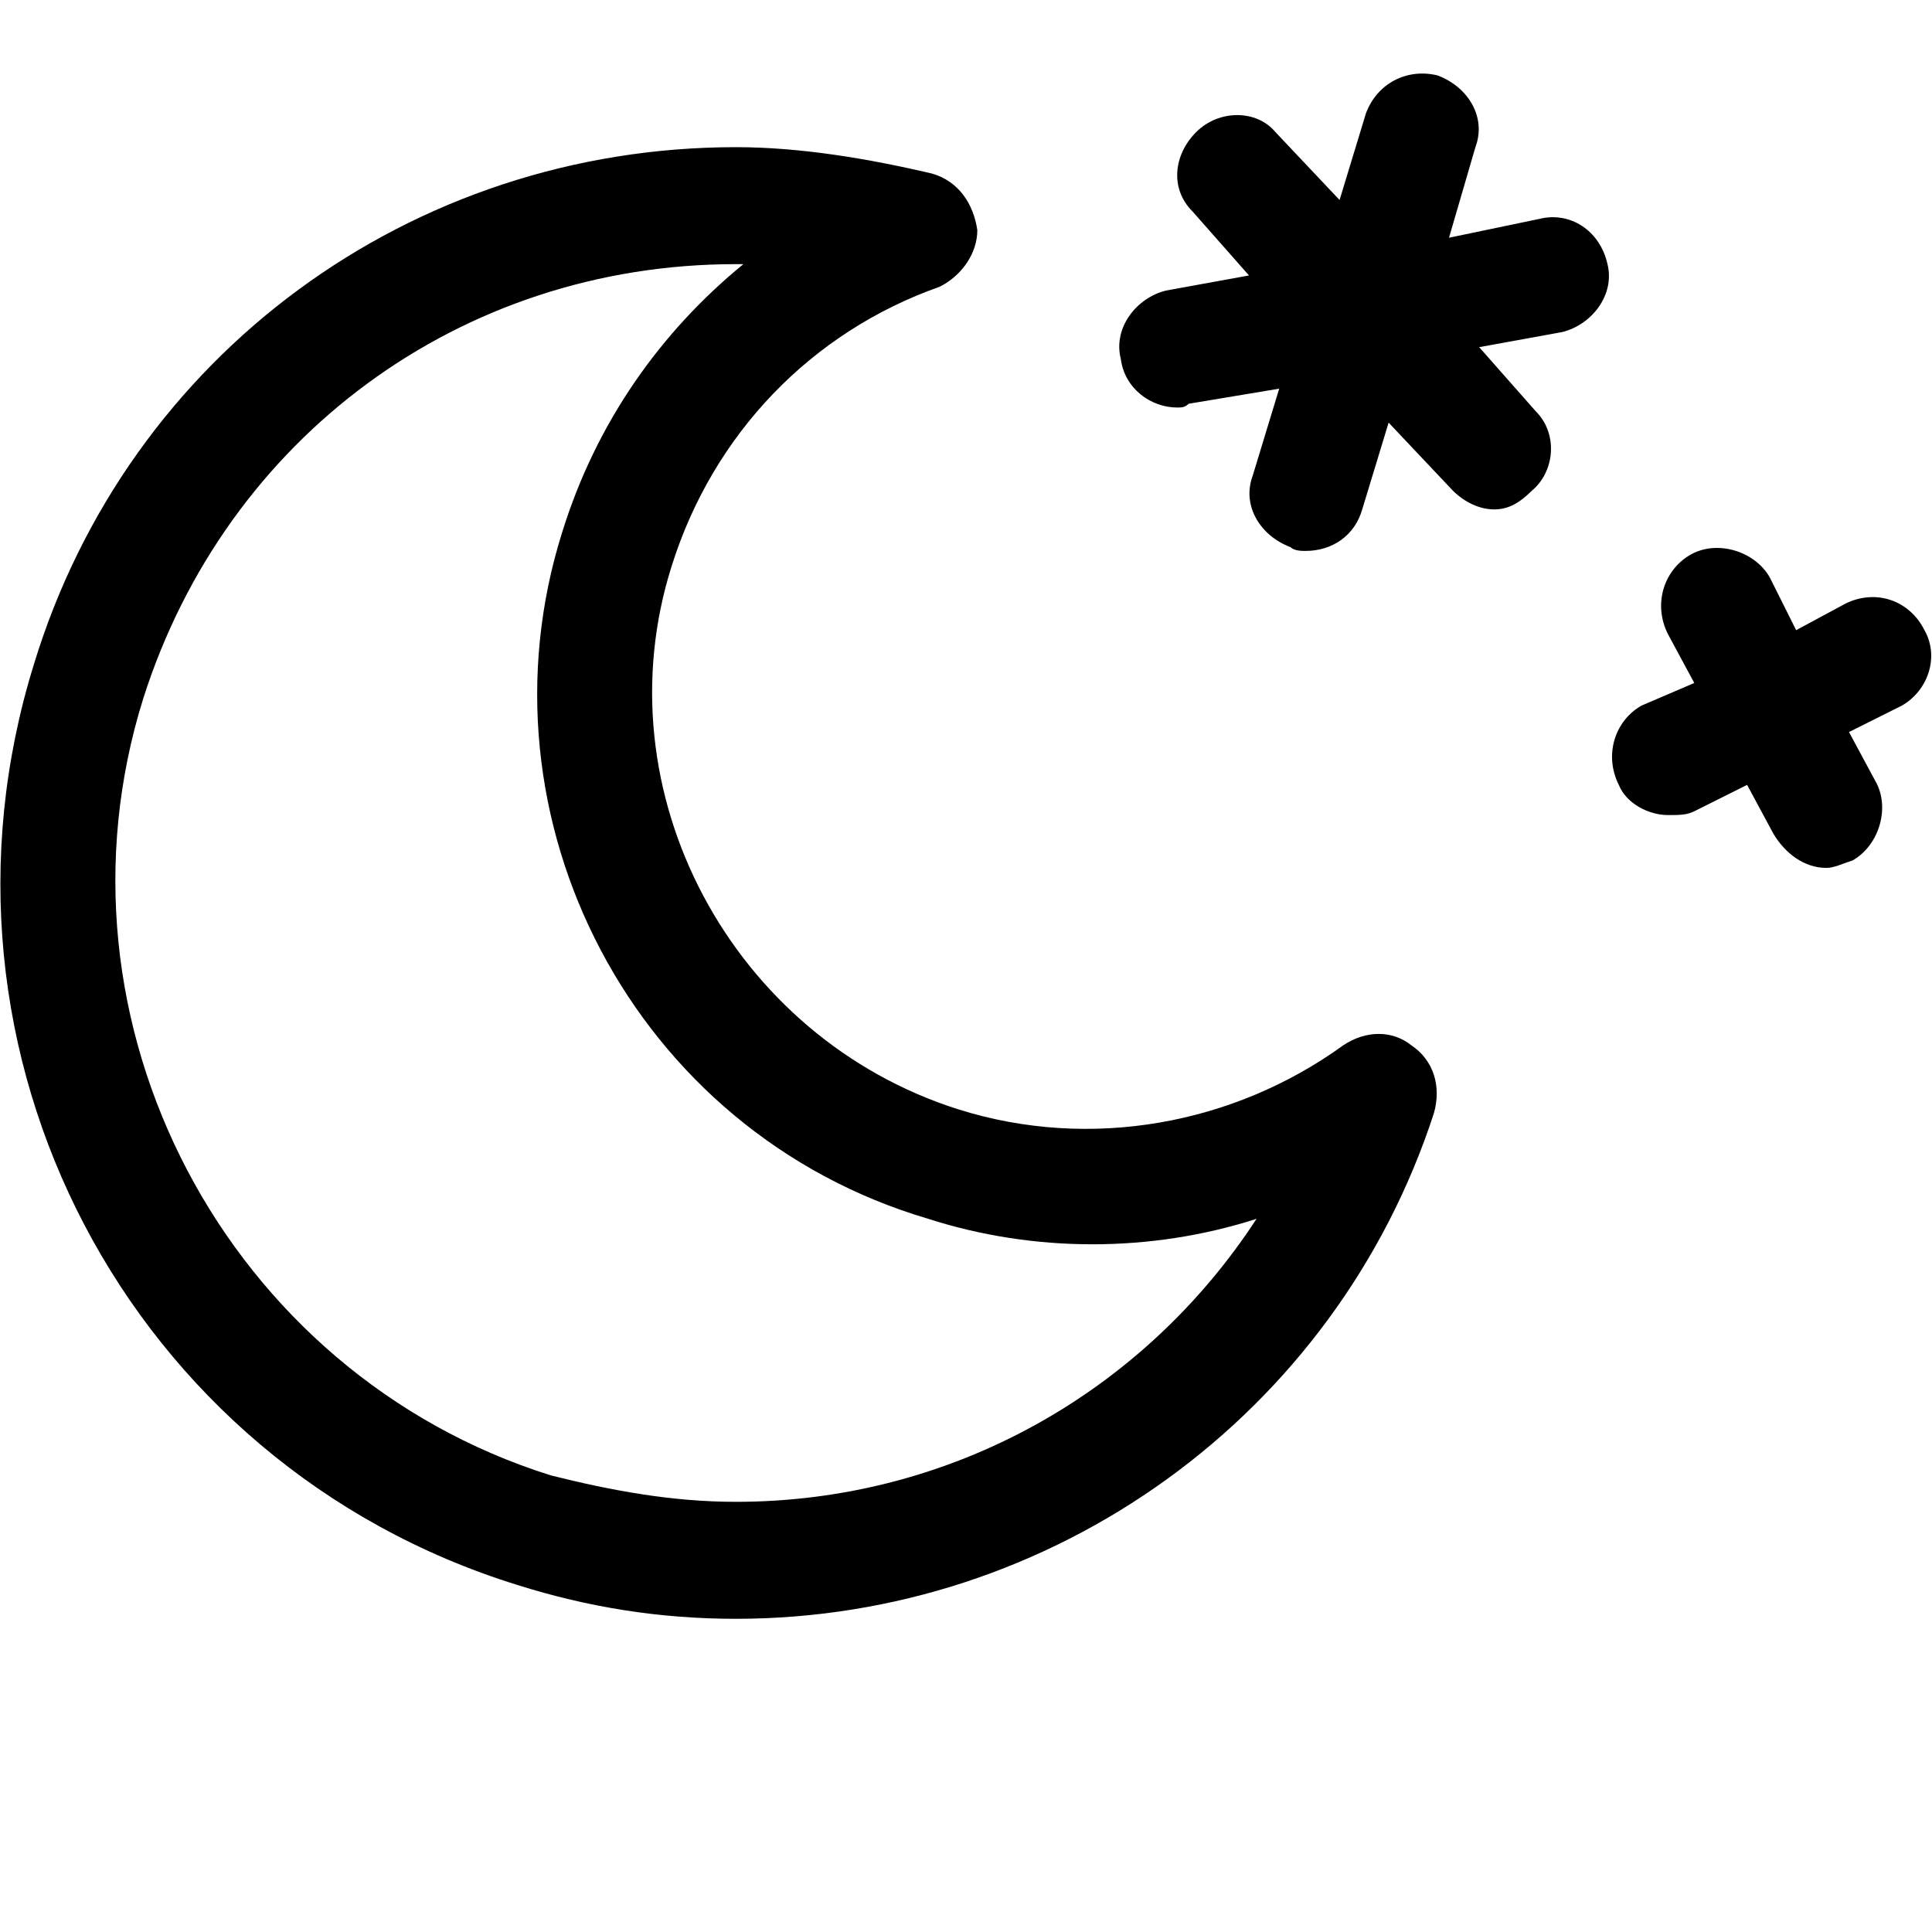 <svg xmlns="http://www.w3.org/2000/svg" viewBox="0 0 512 512"><path d="M356 277c-29 21-67 28-102 17-60-19-95-84-76-144 11-35 37-62 71-74 6-3 10-9 10-15-1-7-5-13-12-15-17-4-35-7-52-7-86 0-161 55-186 137-32 103 25 212 128 244 19 6 38 9 58 9 84 0 159-54 185-134 2-7 0-14-6-18-5-4-12-4-18 0zm-161 121c-17 0-33-3-49-7-86-27-135-120-108-206 22-69 84-115 157-115h2c-22 18-39 42-48 71-24 76 19 159 97 182 28 9 59 9 87 0-30 46-81 75-138 75zm213-340l-24 5 7-24c3-8-2-16-10-19-8-2-16 2-19 10l-7 23-17-18c-5-6-15-6-21 0s-7 15-1 21l15 17-22 4c-8 2-14 10-12 18 1 8 8 13 15 13 1 0 2 0 3-1l24-4-7 23c-3 8 2 16 10 19 1 1 3 1 4 1 7 0 13-4 15-11l7-23 17 18c3 3 7 5 11 5s7-2 10-5c6-5 7-15 1-21l-15-17 22-4c8-2 14-10 12-18-2-9-10-14-18-12zm102 109c-4-8-13-11-21-7l-13 7-7-14c-4-7-14-10-21-6s-10 13-6 21l7 13-14 6c-7 4-10 13-6 21 2 5 8 8 13 8 3 0 5 0 7-1l14-7 7 13c3 5 8 9 14 9 2 0 4-1 7-2 7-4 10-14 6-21l-7-13 14-7c7-4 10-13 6-20z"/></svg>
